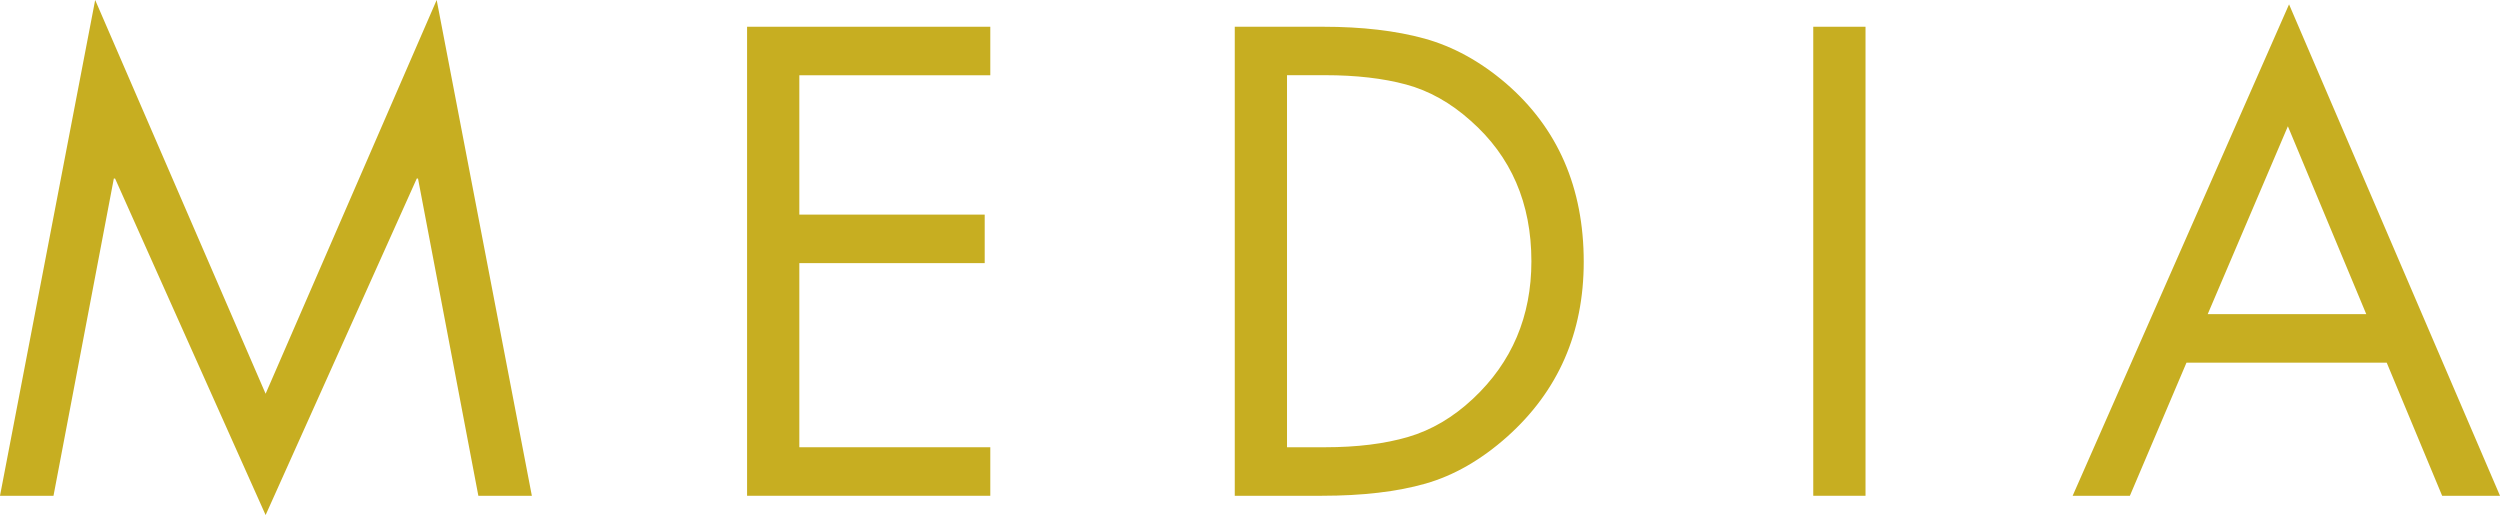 <?xml version="1.0" encoding="utf-8"?>
<!-- Generator: Adobe Illustrator 16.0.0, SVG Export Plug-In . SVG Version: 6.00 Build 0)  -->
<!DOCTYPE svg PUBLIC "-//W3C//DTD SVG 1.1//EN" "http://www.w3.org/Graphics/SVG/1.1/DTD/svg11.dtd">
<svg version="1.1" id="Layer_1" xmlns="http://www.w3.org/2000/svg" xmlns:xlink="http://www.w3.org/1999/xlink" x="0px" y="0px"
	 width="32.152px" height="6.624px" viewBox="0 0 32.152 6.624" enable-background="new 0 0 32.152 6.624" xml:space="preserve">
<g>
	<g>
		<path fill="#C7AE21" d="M0,6.376L1.224,0l2.192,5.064L5.616,0L6.84,6.376H6.152l-0.776-4.08H5.36L3.416,6.624L1.48,2.296H1.464
			l-0.776,4.08H0z"/>
		<path fill="#C7AE21" d="M9.608,6.376V0.344h3.128v0.624H10.28V2.76h2.384v0.624H10.28v2.368h2.456v0.624H9.608z"/>
		<path fill="#C7AE21" d="M15.88,6.376V0.344h1.136c0.501,0,0.936,0.051,1.304,0.152c0.368,0.102,0.717,0.293,1.048,0.576
			c0.667,0.576,1,1.341,1,2.296c0,0.912-0.328,1.661-0.984,2.248c-0.336,0.299-0.687,0.5-1.052,0.604
			C17.967,6.324,17.522,6.376,17,6.376H15.88z M16.552,5.752h0.488c0.411,0,0.767-0.044,1.068-0.132s0.58-0.252,0.836-0.492
			c0.501-0.469,0.751-1.059,0.751-1.768c0-0.747-0.261-1.35-0.783-1.809c-0.256-0.229-0.532-0.384-0.828-0.464
			s-0.644-0.12-1.044-0.12h-0.488V5.752z"/>
		<path fill="#C7AE21" d="M23.992,0.344v6.032H23.32V0.344H23.992z"/>
		<path fill="#C7AE21" d="M30.695,4.664H28.12l-0.728,1.712h-0.736l2.783-6.32l2.713,6.32h-0.744L30.695,4.664z M30.432,4.04
			l-1.008-2.416L28.393,4.04H30.432z"/>
	</g>
</g>
</svg>
